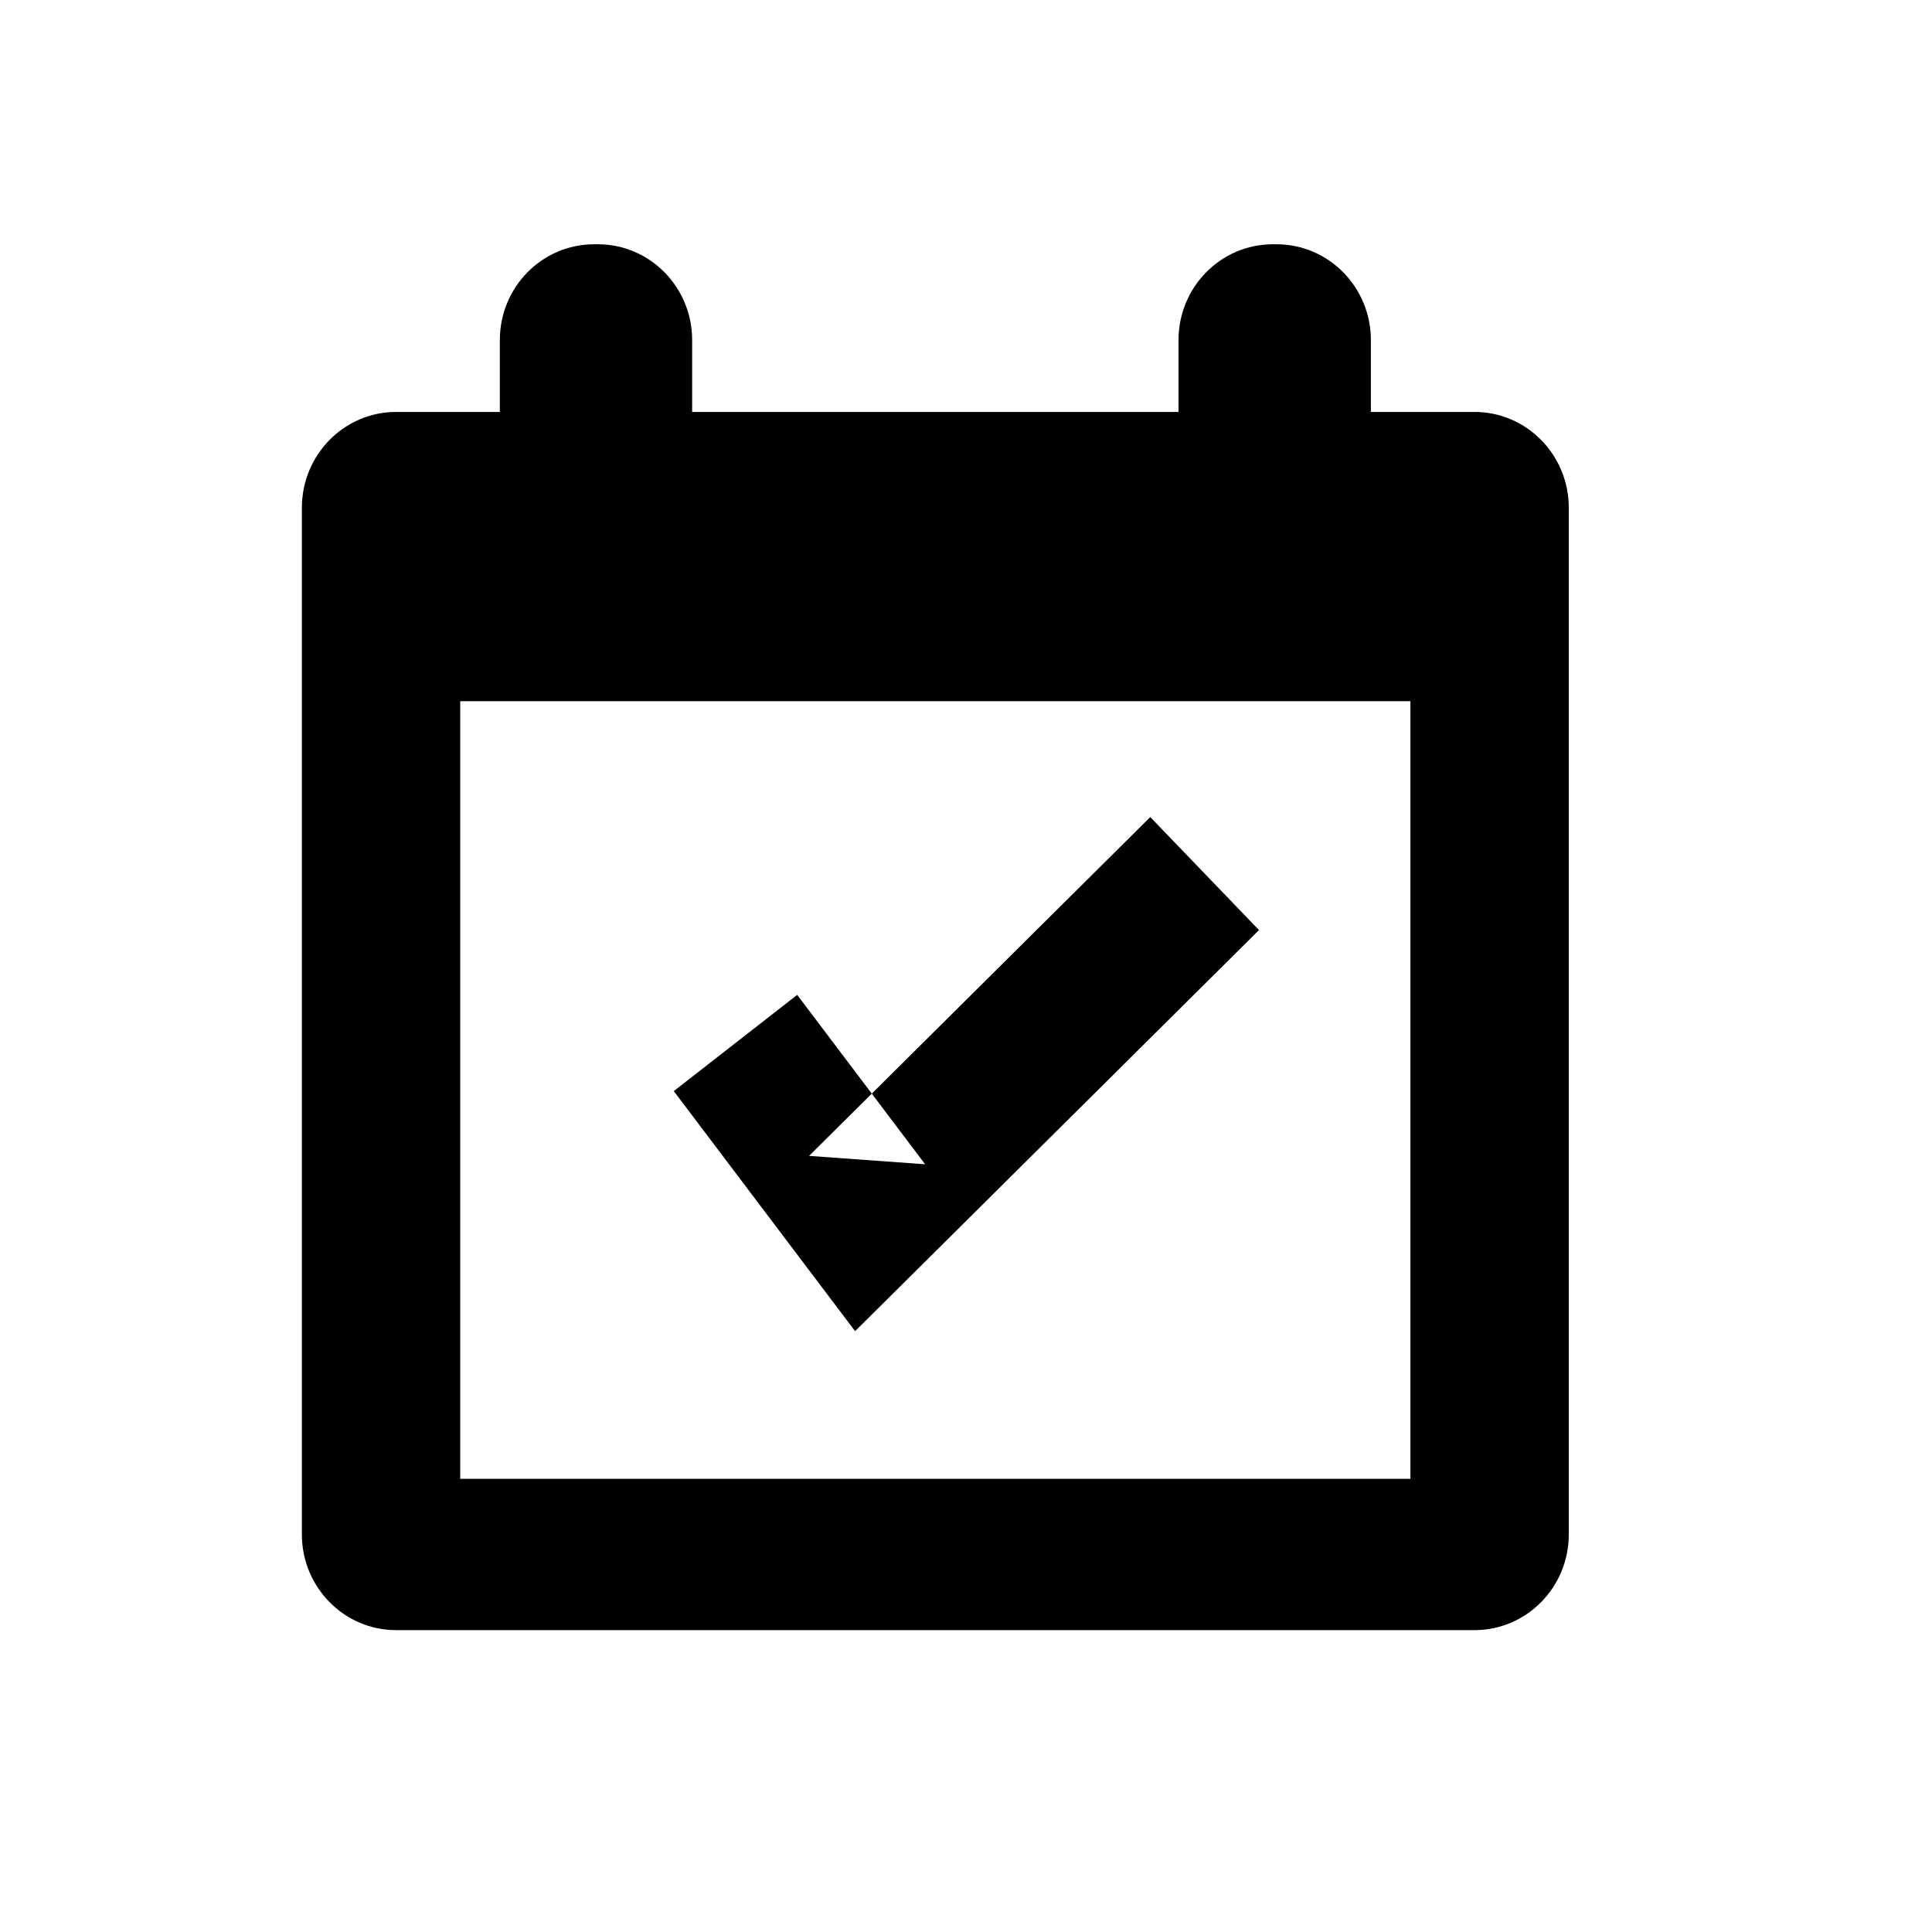 <?xml version="1.0" encoding="UTF-8" standalone="no"?>
<svg width="32px" height="32px" viewBox="0 0 32 32" version="1.1" xmlns="http://www.w3.org/2000/svg" xmlns:xlink="http://www.w3.org/1999/xlink">
    <!-- Generator: Sketch 3.7.2 (28276) - http://www.bohemiancoding.com/sketch -->
    <title>icon-date</title>
    <desc>Created with Sketch.</desc>
    <defs></defs>
    <g id="Symbols" stroke="none" stroke-width="1" fill="none" fill-rule="evenodd">
        <g id="icon-date" fill="#000000">
            <g id="Group-3" transform="translate(5, 4)">
                <path d="M19.423,2.823 L17.706,2.823 L17.706,1.633 C17.706,0.756 17.006,0.046 16.144,0.046 L16.082,0.046 C15.219,0.046 14.52,0.756 14.52,1.633 L14.52,2.823 L6.464,2.823 L6.464,1.633 C6.464,0.756 5.765,0.046 4.903,0.046 L4.84,0.046 C3.978,0.046 3.279,0.756 3.279,1.633 L3.279,2.823 L1.561,2.823 C0.699,2.823 0,3.534 0,4.41 L0,21.414 C0,22.29 0.699,23 1.561,23 L19.423,23 C20.285,23 20.984,22.29 20.984,21.414 L20.984,4.41 C20.984,3.534 20.285,2.823 19.423,2.823 L19.423,2.823 Z M2.623,20.494 L18.361,20.494 L18.361,7.614 L2.623,7.614 L2.623,20.494 Z" id="Fill-1"></path>
                <polygon id="Path-1110" points="6.16 14.072 8.279 16.878 9.163 18.048 10.202 17.017 15.853 11.405 14.052 9.533 8.401 15.145 10.323 15.284 8.204 12.478"></polygon>
            </g>
        </g>
    </g>
</svg>